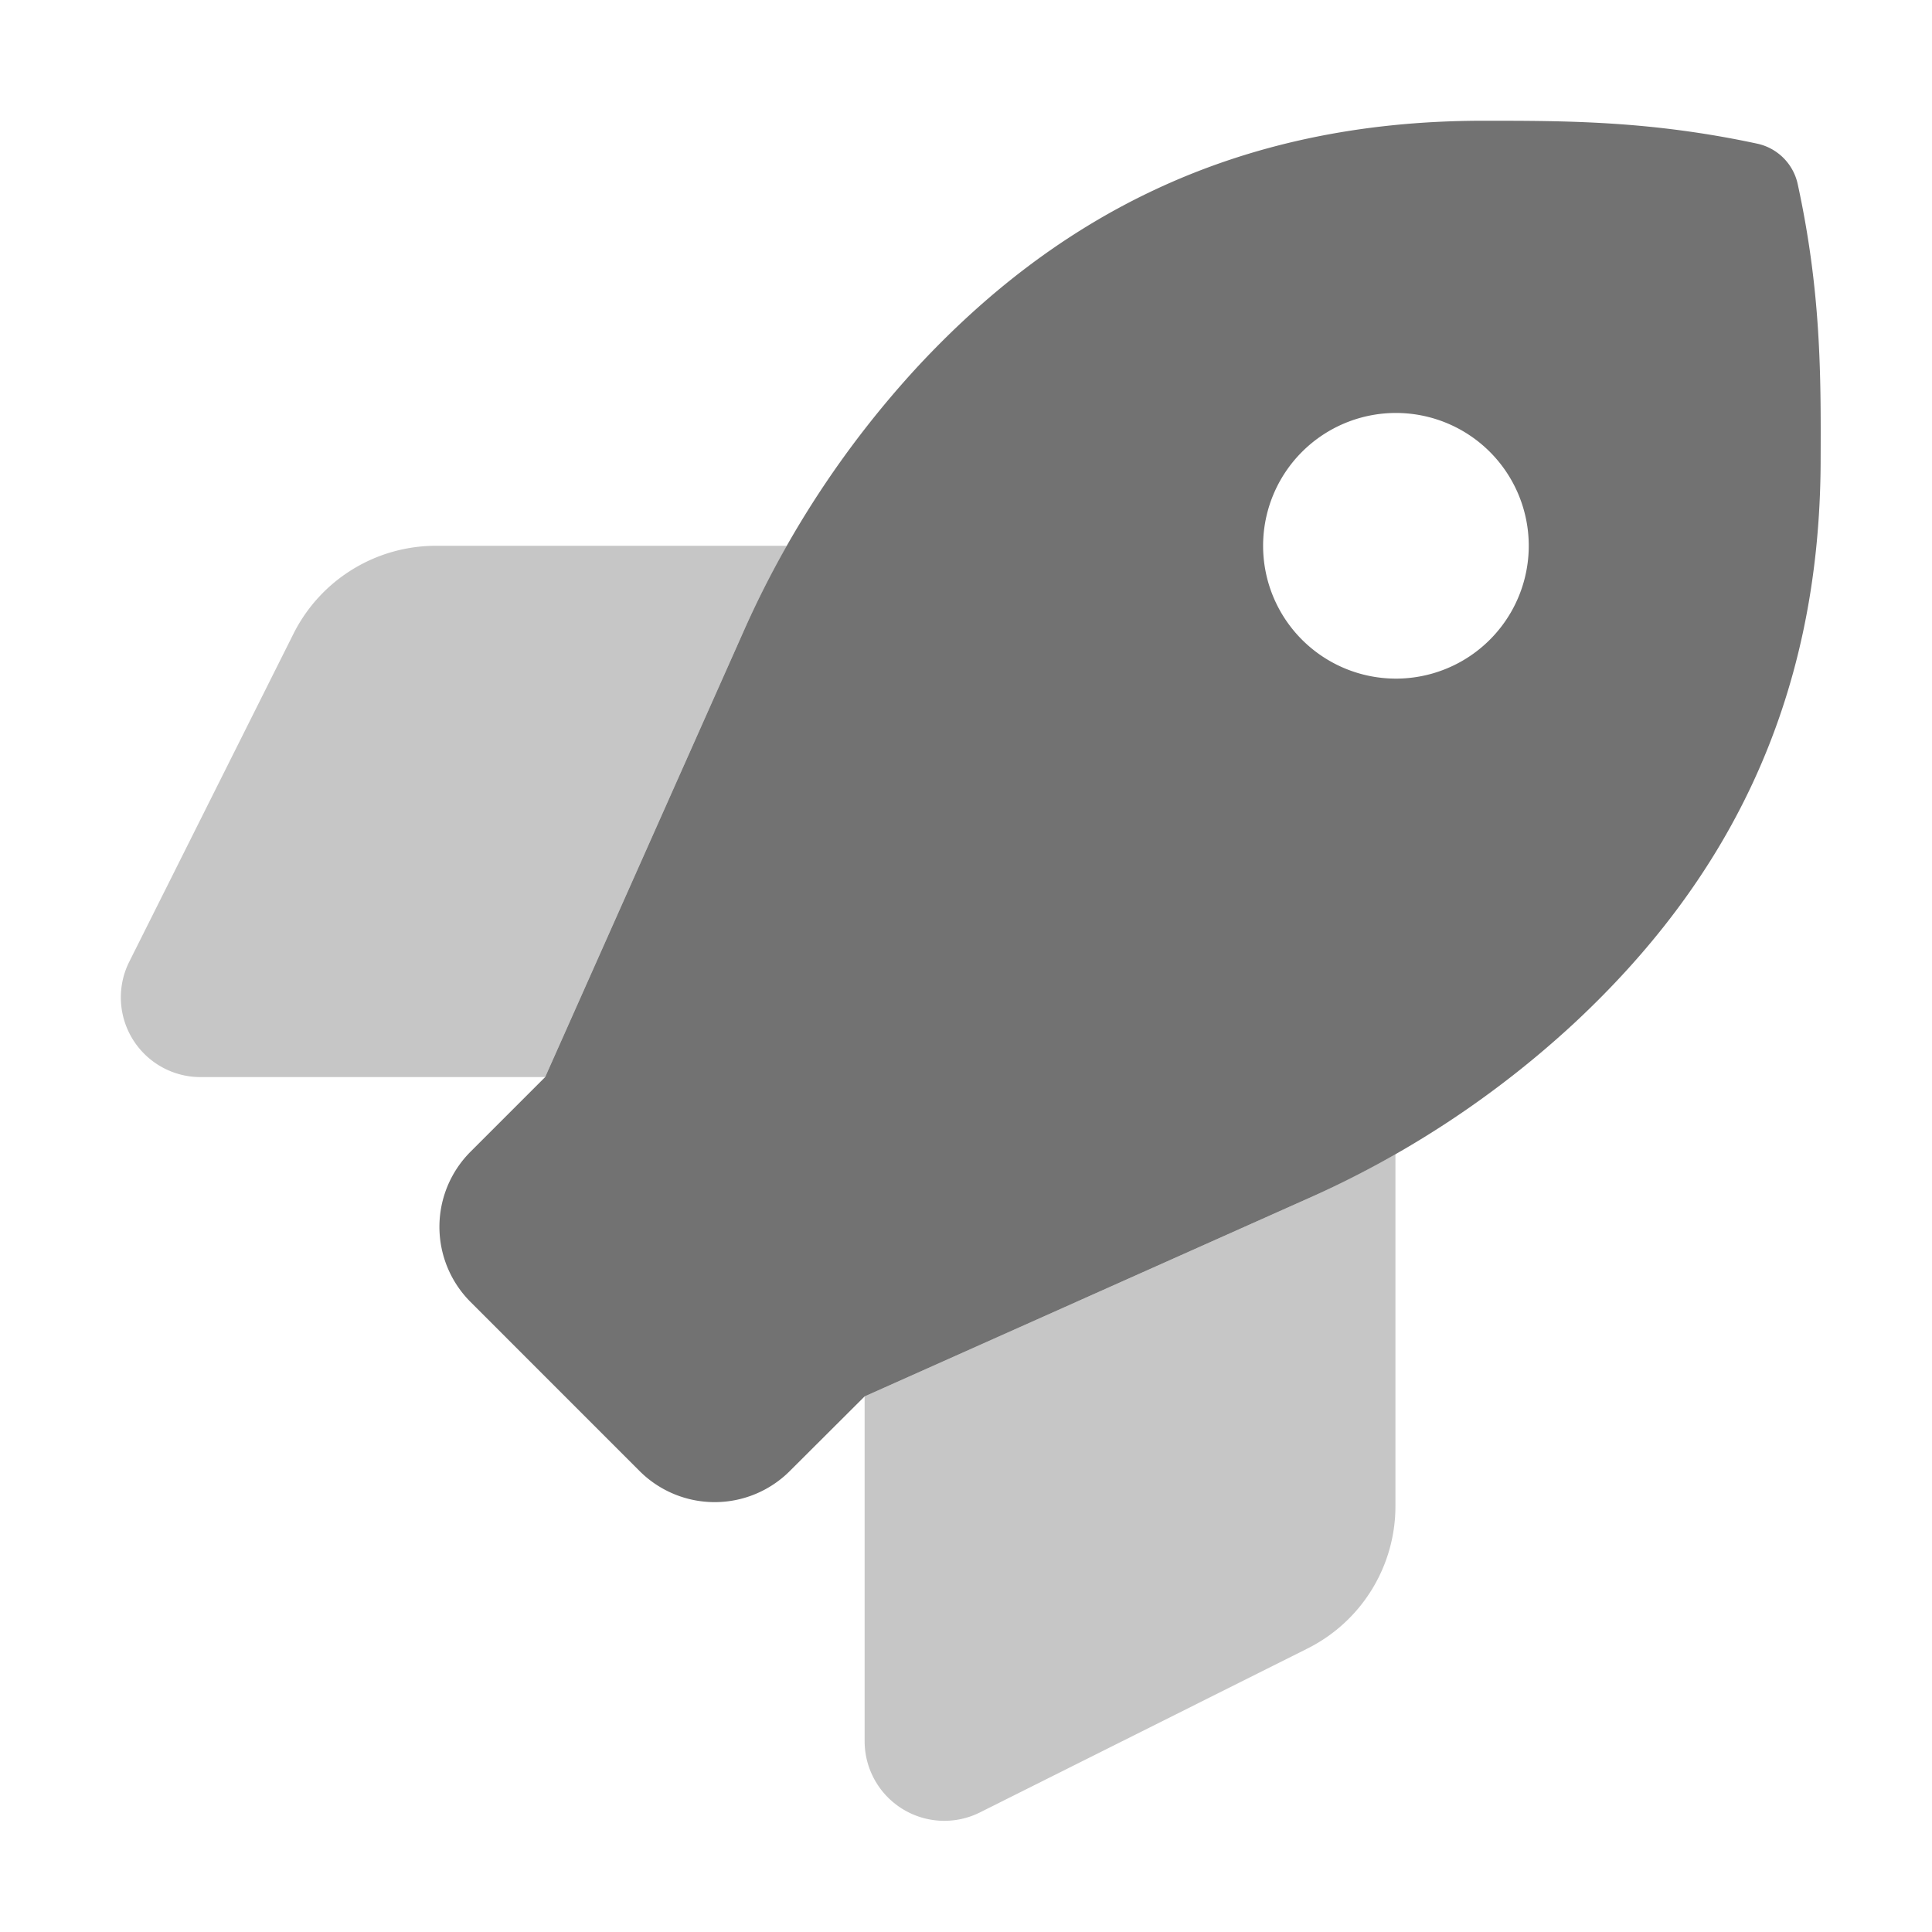 ﻿<?xml version='1.0' encoding='UTF-8'?>
<svg viewBox="-2.001 -2 32 31.997" xmlns="http://www.w3.org/2000/svg">
  <g transform="matrix(0.055, 0, 0, 0.055, 0, 0)">
    <defs>
      <style>.fa-secondary{opacity:.4}</style>
    </defs>
    <path d="M383.85, 311.19L383.85, 417.19A47.92 47.92 0 0 1 357.35, 460.09L258.65, 509.48A24 24 0 0 1 224, 488L224, 384.16L357.12, 324.74Q370.8, 318.62 383.85, 311.19zM187.18, 154.6Q193.24, 141 200.59, 128L94.82, 128A48 48 0 0 0 52, 154.49L2.53, 253.29A24 24 0 0 0 24, 288L127.79, 288z" fill="#727272" opacity="0.4" fill-opacity="1" class="Black" />
    <path d="M505, 19.1A15.9 15.9 0 0 0 492.8, 6.9C460.6, 0 435.41, 0 410.31, 0C334.75, 0 281.31, 29.59 240.01, 74A293 293 0 0 0 187.18, 154.59L127.79, 288L105.32, 310.47A32 32 0 0 0 105.32, 355.72L156.22, 406.63A32 32 0 0 0 201.47, 406.63L224, 384.16L357.12, 324.74A293.28 293.28 0 0 0 437.71, 271.74C482.16, 230.34 511.9, 176.89 511.9, 101.66C512, 76.5 512, 51.3 505, 19.1zM384, 168A40 40 0 1 1 424, 128A40 40 0 0 1 384, 168z" fill="#727272" fill-opacity="1" class="Black" />
  </g>
</svg>